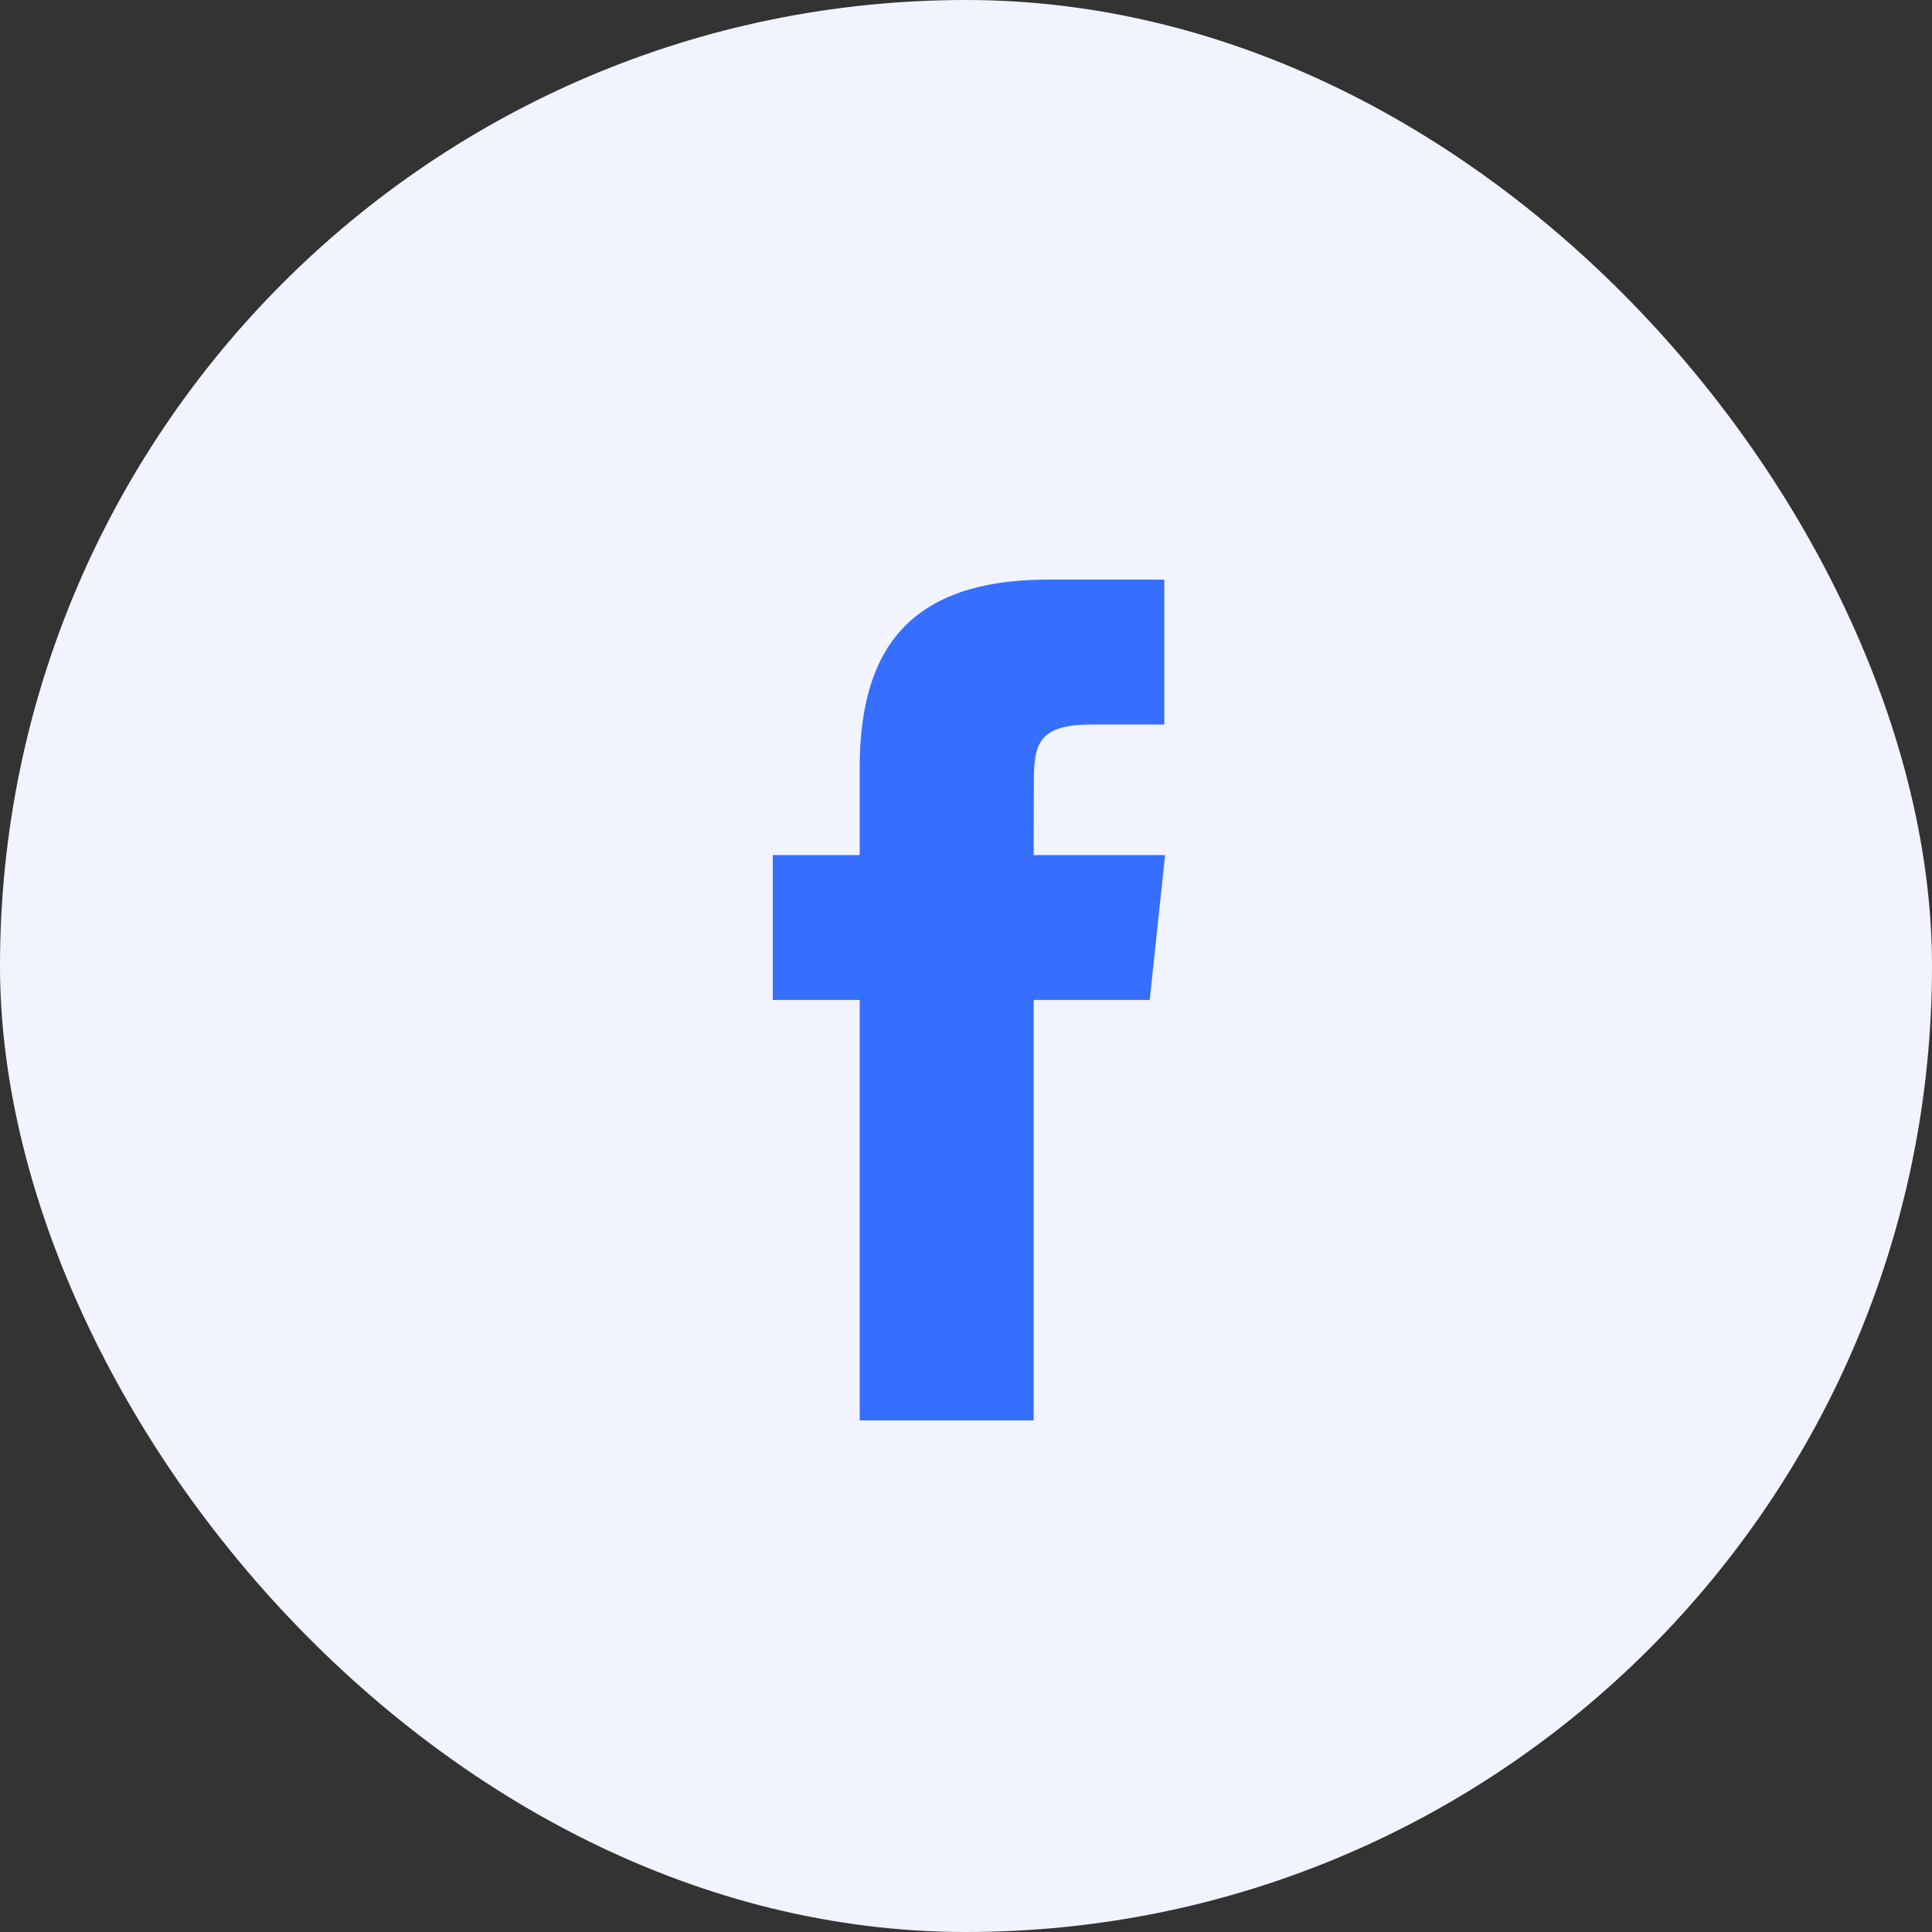 <svg width="40" height="40" viewBox="0 0 40 40" fill="none" xmlns="http://www.w3.org/2000/svg">
<rect x="0" y="0" width="40" height="40" fill="#333333" stroke="none"/>
<rect width="40" height="40" rx="20" fill="#F1F4FF"/>
<path fill-rule="evenodd" clip-rule="evenodd" d="M21.401 29.408V20.703H23.804L24.122 17.703H21.401L21.405 16.202C21.405 15.419 21.48 15 22.603 15H24.105V12H21.702C18.815 12 17.799 13.455 17.799 15.902V17.703H16V20.703H17.799V29.408H21.401Z" fill="#366EFF"/>
</svg>
